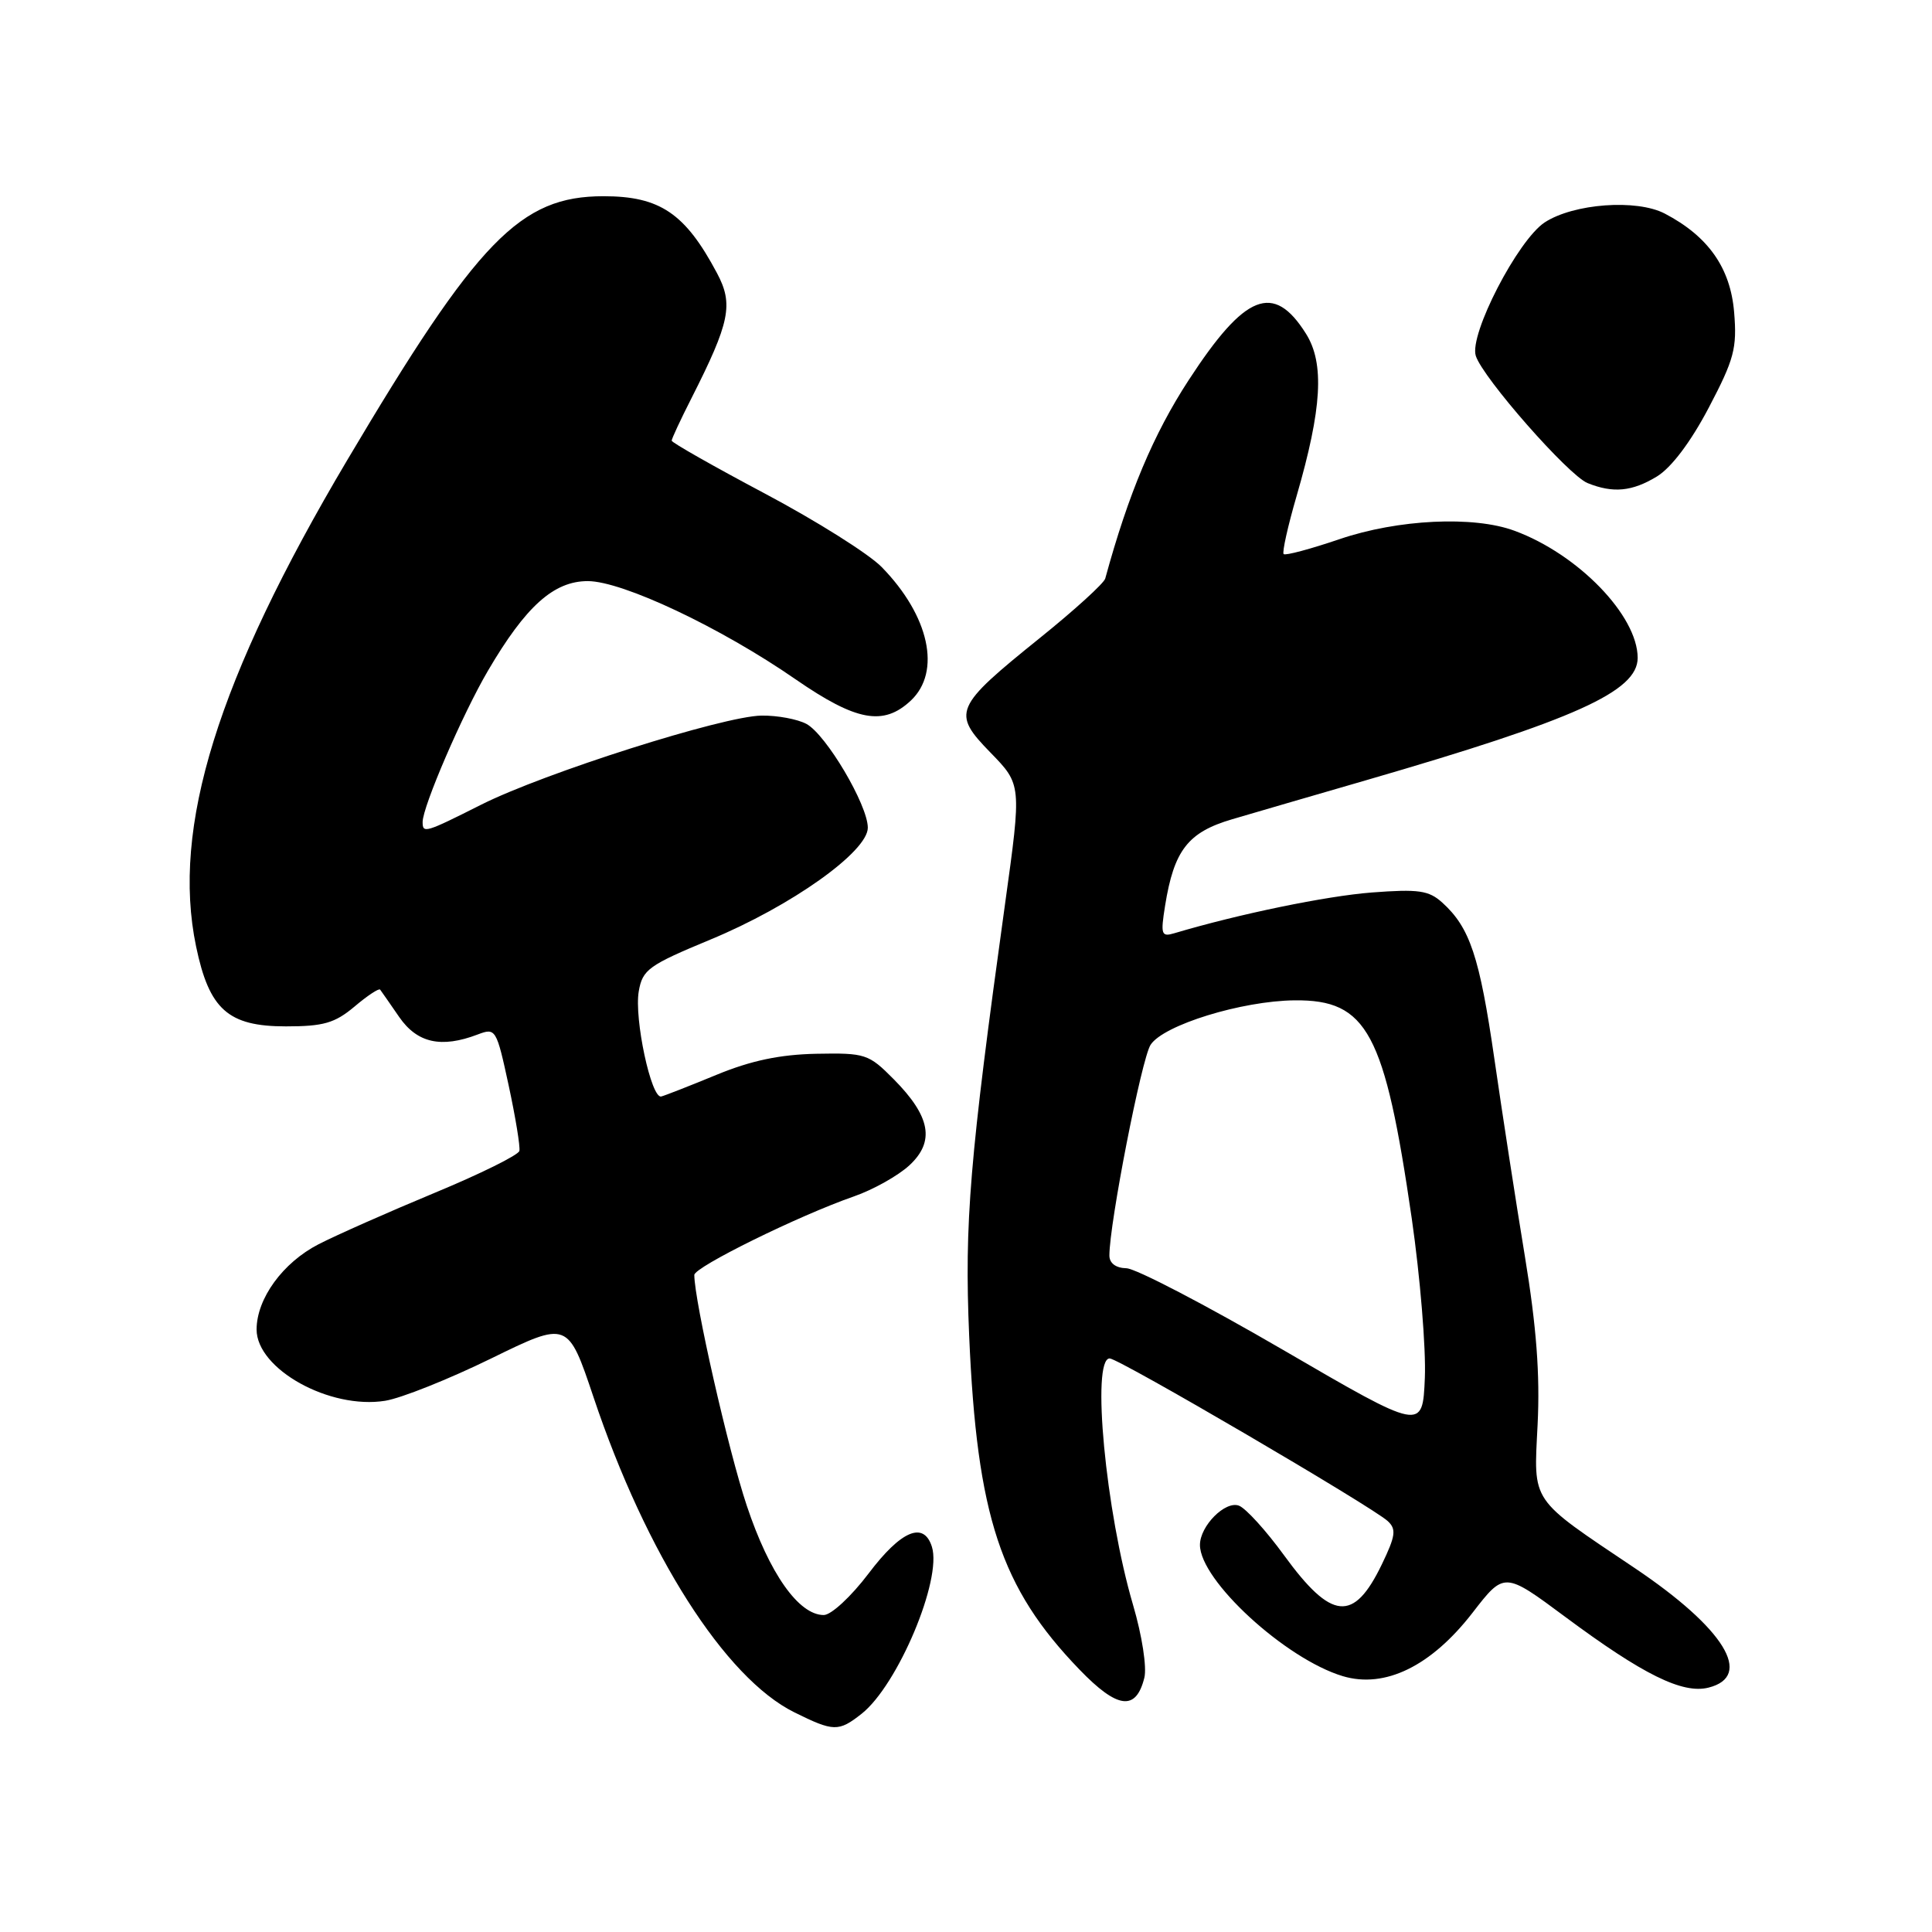 <?xml version="1.0" encoding="UTF-8" standalone="no"?>
<!DOCTYPE svg PUBLIC "-//W3C//DTD SVG 1.1//EN" "http://www.w3.org/Graphics/SVG/1.1/DTD/svg11.dtd" >
<svg xmlns="http://www.w3.org/2000/svg" xmlns:xlink="http://www.w3.org/1999/xlink" version="1.1" viewBox="0 0 256 256">
 <g >
 <path fill="currentColor"
d=" M 114.16 227.09 C 118.95 223.32 124.86 209.29 123.48 204.95 C 122.40 201.53 119.39 202.80 115.09 208.50 C 112.78 211.55 110.14 214.00 109.15 214.00 C 105.83 214.00 101.94 208.48 98.95 199.50 C 96.51 192.22 92.00 172.36 92.00 168.94 C 92.00 167.89 105.84 161.07 113.15 158.53 C 115.71 157.64 119.02 155.78 120.50 154.41 C 123.91 151.25 123.31 147.94 118.42 143.00 C 115.10 139.65 114.67 139.51 108.17 139.63 C 103.35 139.73 99.52 140.53 94.94 142.42 C 91.40 143.88 88.10 145.17 87.62 145.29 C 86.29 145.61 84.01 134.96 84.64 131.35 C 85.14 128.47 85.94 127.90 94.13 124.50 C 104.85 120.06 115.00 112.84 114.99 109.67 C 114.98 106.65 109.45 97.31 106.85 95.92 C 105.67 95.29 103.00 94.79 100.91 94.82 C 95.82 94.89 72.13 102.42 63.77 106.62 C 56.32 110.37 56.00 110.46 56.00 108.92 C 56.00 106.88 61.30 94.59 64.66 88.87 C 69.66 80.34 73.37 77.00 77.88 77.00 C 82.48 77.00 95.49 83.14 105.43 90.02 C 113.47 95.57 117.06 96.23 120.69 92.83 C 124.76 89.00 123.14 81.59 116.82 75.13 C 115.12 73.39 108.17 69.02 101.37 65.41 C 94.57 61.80 89.00 58.64 89.00 58.39 C 89.00 58.14 90.17 55.62 91.61 52.79 C 96.73 42.68 97.21 40.32 95.00 36.18 C 90.79 28.26 87.44 26.00 79.97 26.00 C 68.93 26.00 63.31 31.79 45.99 61.00 C 28.81 89.98 22.70 109.64 25.98 125.40 C 27.72 133.76 30.22 136.00 37.88 136.00 C 42.86 136.00 44.36 135.57 46.97 133.38 C 48.68 131.93 50.21 130.92 50.37 131.13 C 50.52 131.33 51.66 132.96 52.89 134.75 C 55.28 138.21 58.46 138.92 63.31 137.07 C 65.68 136.17 65.78 136.33 67.40 143.82 C 68.31 148.05 68.95 151.95 68.82 152.50 C 68.70 153.05 63.62 155.56 57.54 158.08 C 51.47 160.60 44.57 163.66 42.21 164.87 C 37.47 167.31 34.01 172.07 34.00 176.16 C 34.00 181.41 43.68 186.79 51.04 185.61 C 53.16 185.27 59.47 182.75 65.07 180.01 C 75.25 175.03 75.25 175.03 78.64 185.12 C 85.62 205.95 96.08 222.35 105.25 226.89 C 110.46 229.47 111.11 229.49 114.16 227.09 Z  M 151.63 222.32 C 151.98 220.94 151.33 216.72 150.14 212.68 C 146.50 200.31 144.58 180.00 147.04 180.00 C 148.25 180.00 181.81 199.64 183.88 201.55 C 185.05 202.63 184.92 203.52 183.08 207.33 C 179.36 215.01 176.44 214.73 170.14 206.08 C 167.76 202.81 165.08 199.86 164.17 199.51 C 162.36 198.82 159.00 202.19 159.00 204.71 C 159.00 209.41 170.33 219.82 177.93 222.10 C 183.51 223.77 189.63 220.78 195.11 213.71 C 199.33 208.25 199.33 208.25 207.41 214.25 C 217.71 221.90 222.94 224.48 226.38 223.62 C 232.40 222.11 228.50 215.77 216.63 207.79 C 202.62 198.38 203.22 199.26 203.74 188.78 C 204.07 182.14 203.59 175.80 202.06 166.50 C 200.88 159.35 199.06 147.56 198.01 140.29 C 196.05 126.75 194.77 122.91 191.11 119.60 C 189.32 117.98 187.97 117.79 181.76 118.26 C 175.72 118.73 164.20 121.10 155.60 123.66 C 153.88 124.17 153.77 123.83 154.38 120.01 C 155.56 112.66 157.41 110.28 163.25 108.56 C 166.14 107.71 174.12 105.38 181.00 103.39 C 208.74 95.34 217.00 91.62 217.00 87.17 C 216.99 81.57 209.11 73.43 200.68 70.33 C 195.26 68.32 185.22 68.81 177.50 71.44 C 173.65 72.75 170.32 73.64 170.09 73.42 C 169.87 73.20 170.64 69.73 171.81 65.71 C 175.17 54.14 175.52 48.14 173.05 44.22 C 168.76 37.39 164.98 38.89 157.51 50.36 C 152.84 57.52 149.52 65.42 146.45 76.66 C 146.28 77.29 142.39 80.83 137.82 84.51 C 126.40 93.71 126.09 94.43 131.25 99.73 C 135.37 103.96 135.37 103.96 133.18 119.73 C 128.47 153.68 127.78 161.96 128.42 177.00 C 129.45 200.90 132.58 210.39 143.03 221.22 C 148.07 226.45 150.52 226.76 151.63 222.32 Z  M 219.56 63.13 C 221.47 61.96 224.04 58.55 226.42 54.02 C 229.79 47.60 230.18 46.15 229.78 41.36 C 229.29 35.49 226.35 31.31 220.59 28.30 C 216.85 26.35 208.51 26.97 204.68 29.47 C 201.12 31.81 194.65 44.32 195.55 47.15 C 196.47 50.06 207.83 62.99 210.36 64.01 C 213.75 65.38 216.27 65.13 219.56 63.13 Z  M 170.00 178.86 C 159.82 172.94 150.49 168.07 149.25 168.05 C 147.85 168.02 147.00 167.38 147.00 166.36 C 147.00 162.11 151.27 140.26 152.46 138.44 C 154.16 135.82 164.54 132.62 171.55 132.55 C 181.17 132.46 183.48 136.77 187.07 161.49 C 188.18 169.20 188.96 178.68 188.80 182.57 C 188.50 189.63 188.50 189.63 170.00 178.86 Z "/>
</g>
</svg>